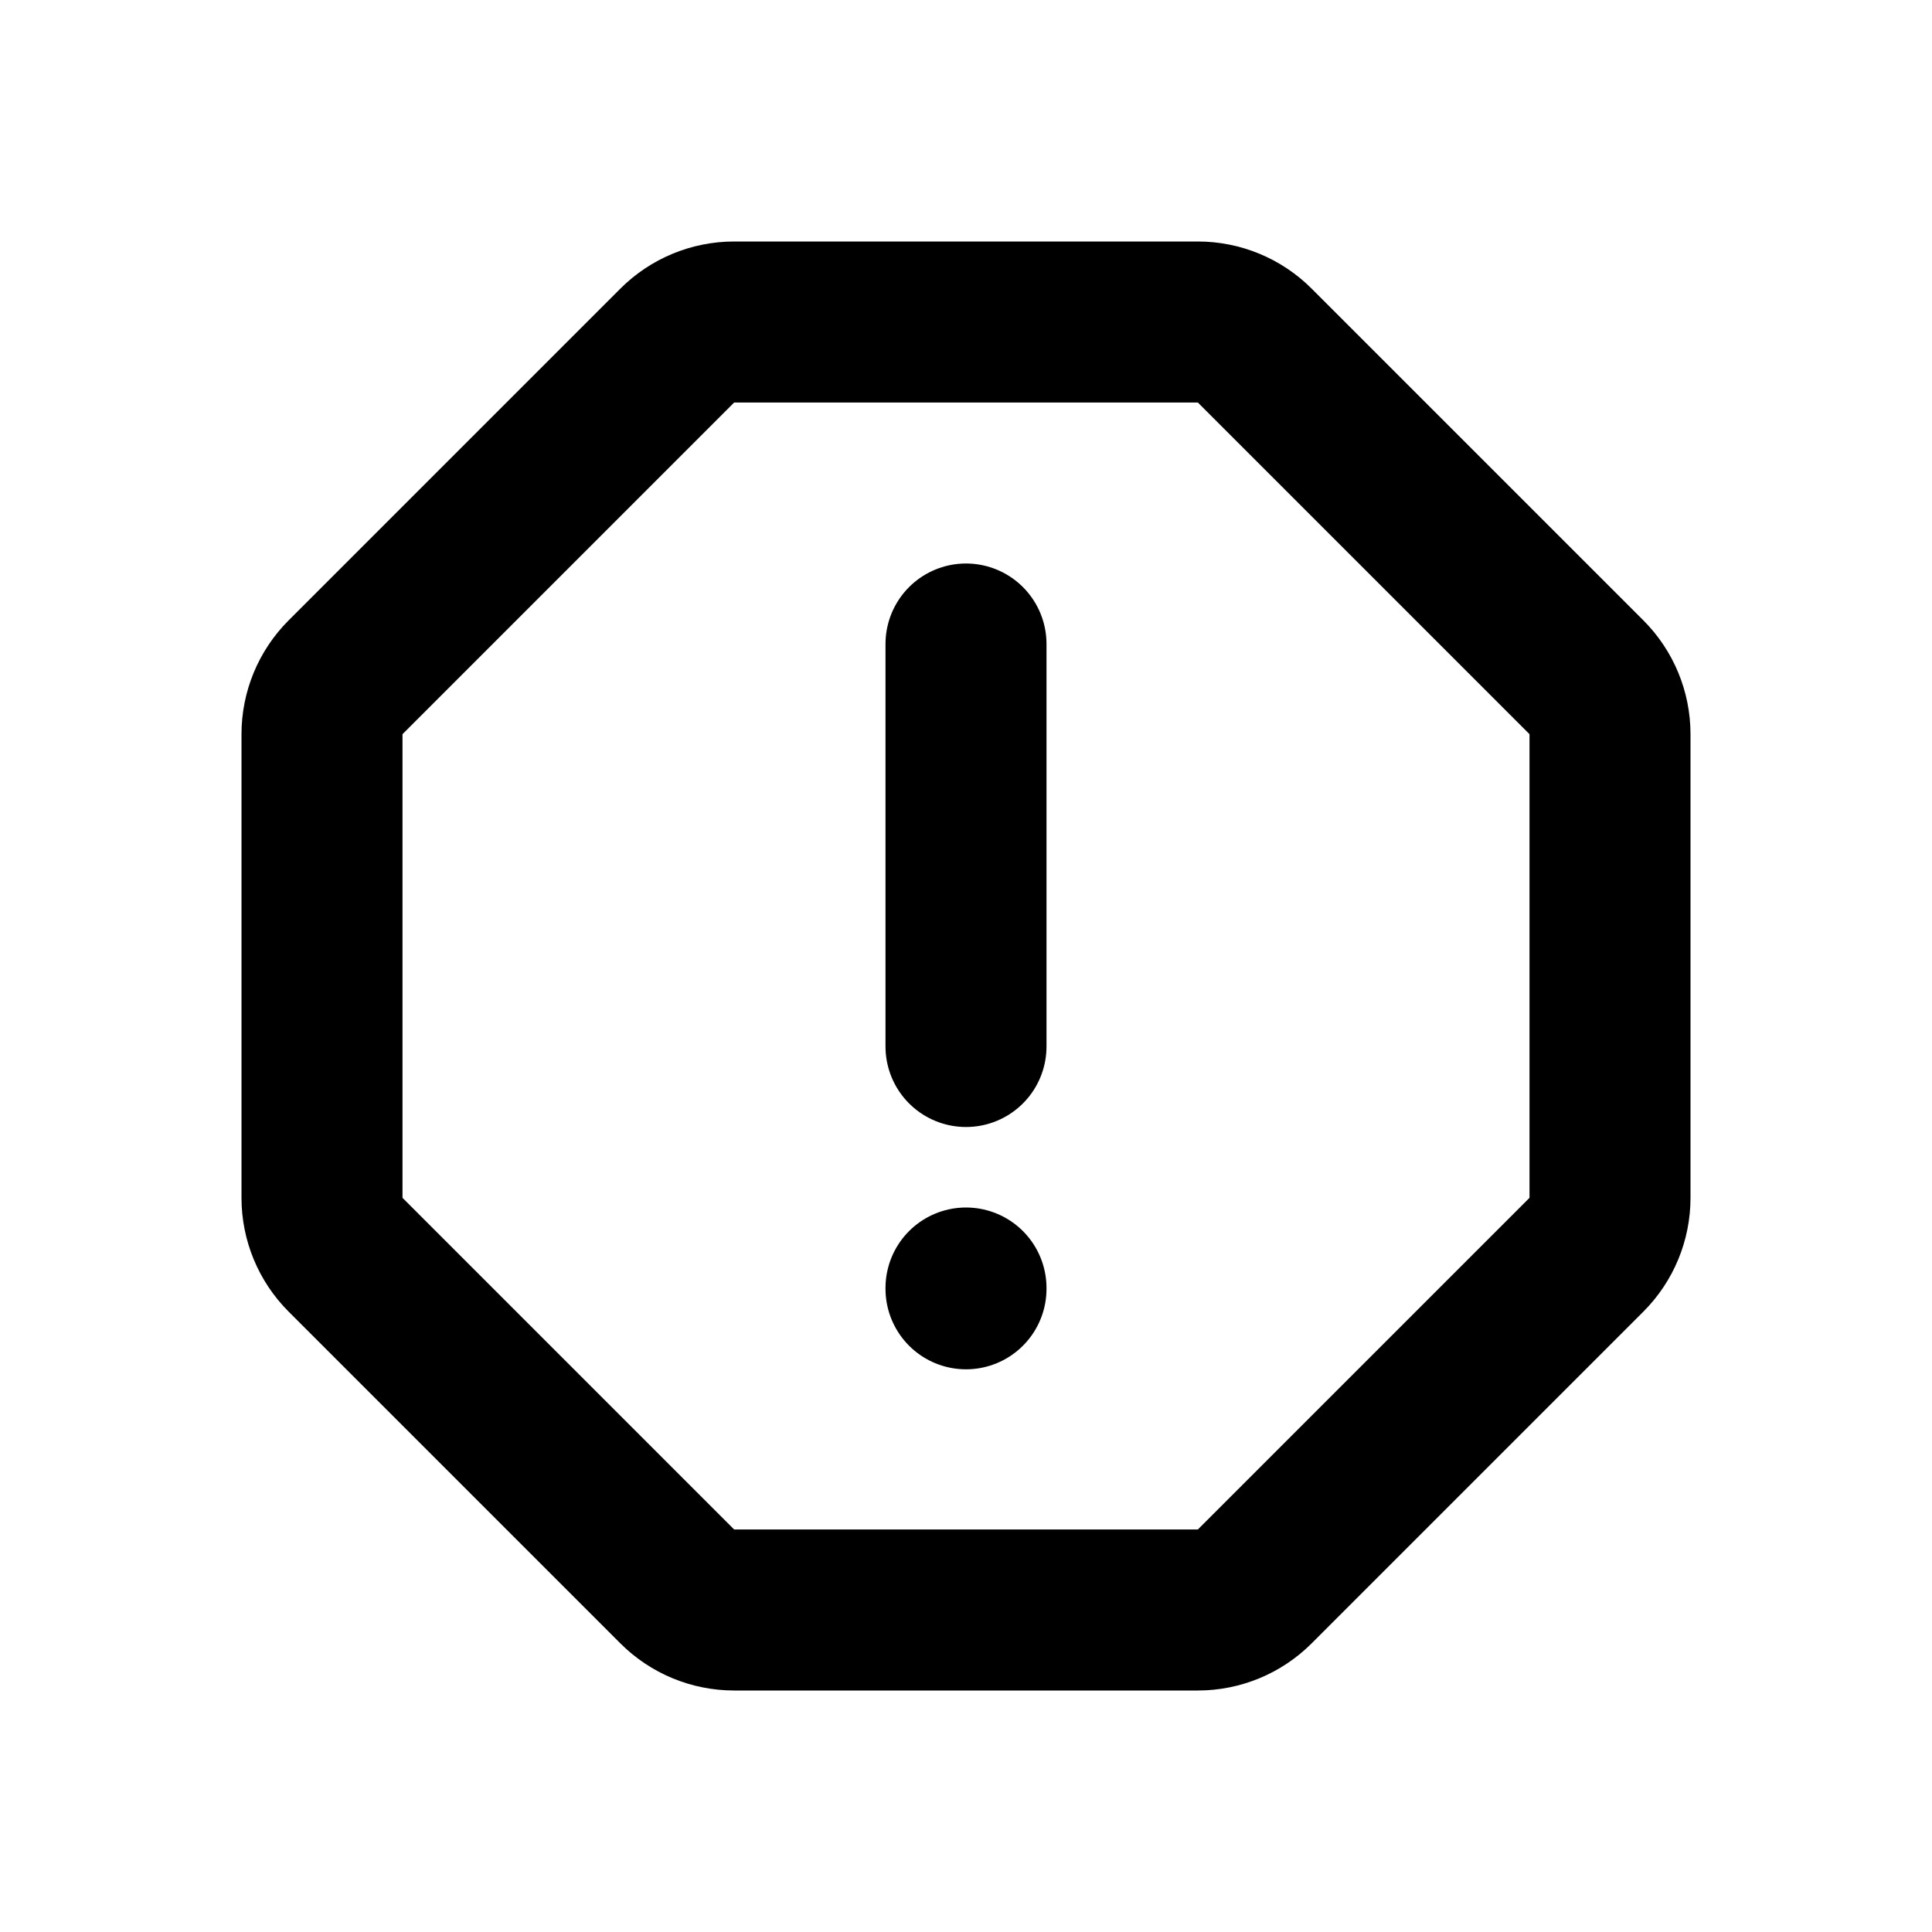 <svg width="24" height="24" viewBox="0 0 24 24" fill="none" xmlns="http://www.w3.org/2000/svg">
<path d="M14.88 4H9.12C8.855 4 8.601 4.105 8.413 4.293L4.293 8.413C4.105 8.601 4 8.855 4 9.12V14.88C4 15.145 4.105 15.399 4.293 15.587L8.413 19.707C8.601 19.895 8.855 20 9.12 20H14.88C15.145 20 15.399 19.895 15.587 19.707L19.707 15.587C19.895 15.399 20 15.145 20 14.88V9.12C20 8.855 19.895 8.601 19.707 8.413L15.587 4.293C15.399 4.105 15.145 4 14.88 4Z" stroke="black" stroke-width="2"/>
<path d="M12 8V13" stroke="black" stroke-width="2" stroke-linecap="round"/>
<path d="M12 16V16.01" stroke="black" stroke-width="2" stroke-linecap="round"/>
</svg>
